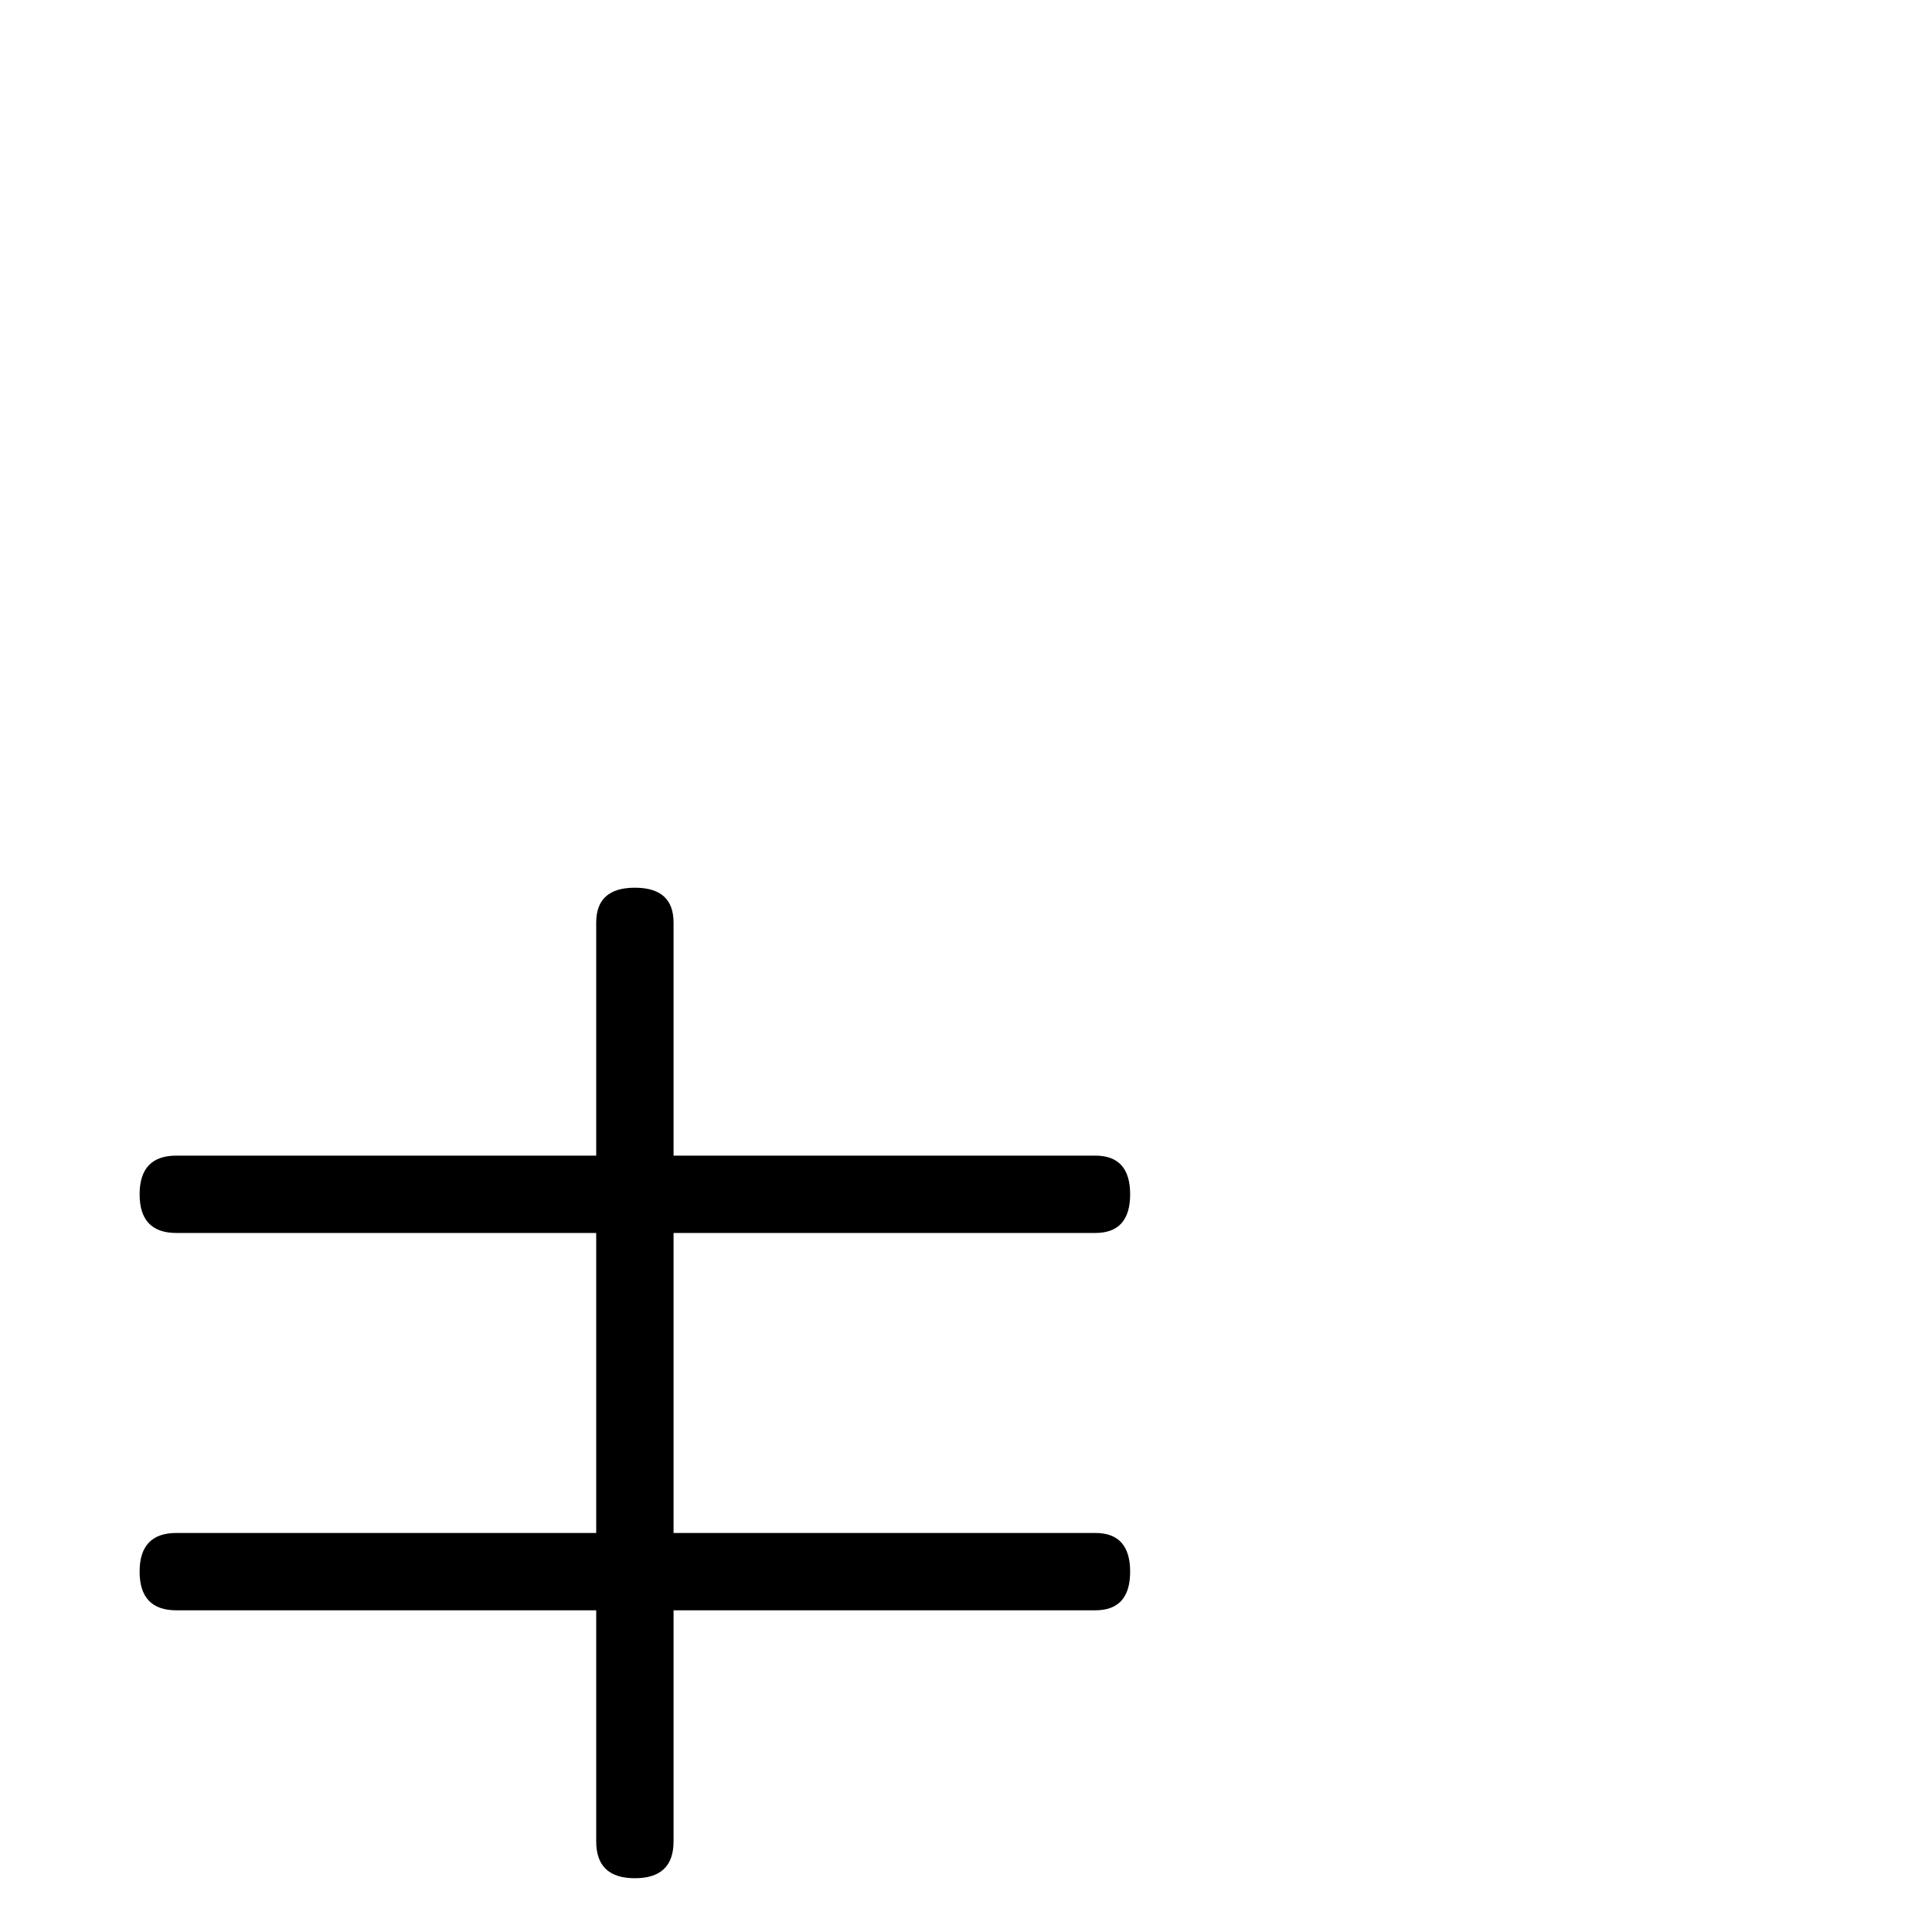 <?xml version="1.0" standalone="no"?>
<!DOCTYPE svg PUBLIC "-//W3C//DTD SVG 1.1//EN" "http://www.w3.org/Graphics/SVG/1.1/DTD/svg11.dtd" >
<svg viewBox="0 -442 2048 2048">
  <g transform="matrix(1 0 0 -1 0 1606)">
   <path fill="currentColor"
d="M1198 382q0 -41 -37 -41h-447v-245q0 -39 -41 -39t-41 39v245h-445q-39 0 -39 41t39 41h445v318h-445q-39 0 -39 41t39 41h445v247q0 37 41 37t41 -37v-247h447q37 0 37 -41t-37 -41h-447v-318h447q37 0 37 -41z" />
  </g>

</svg>
